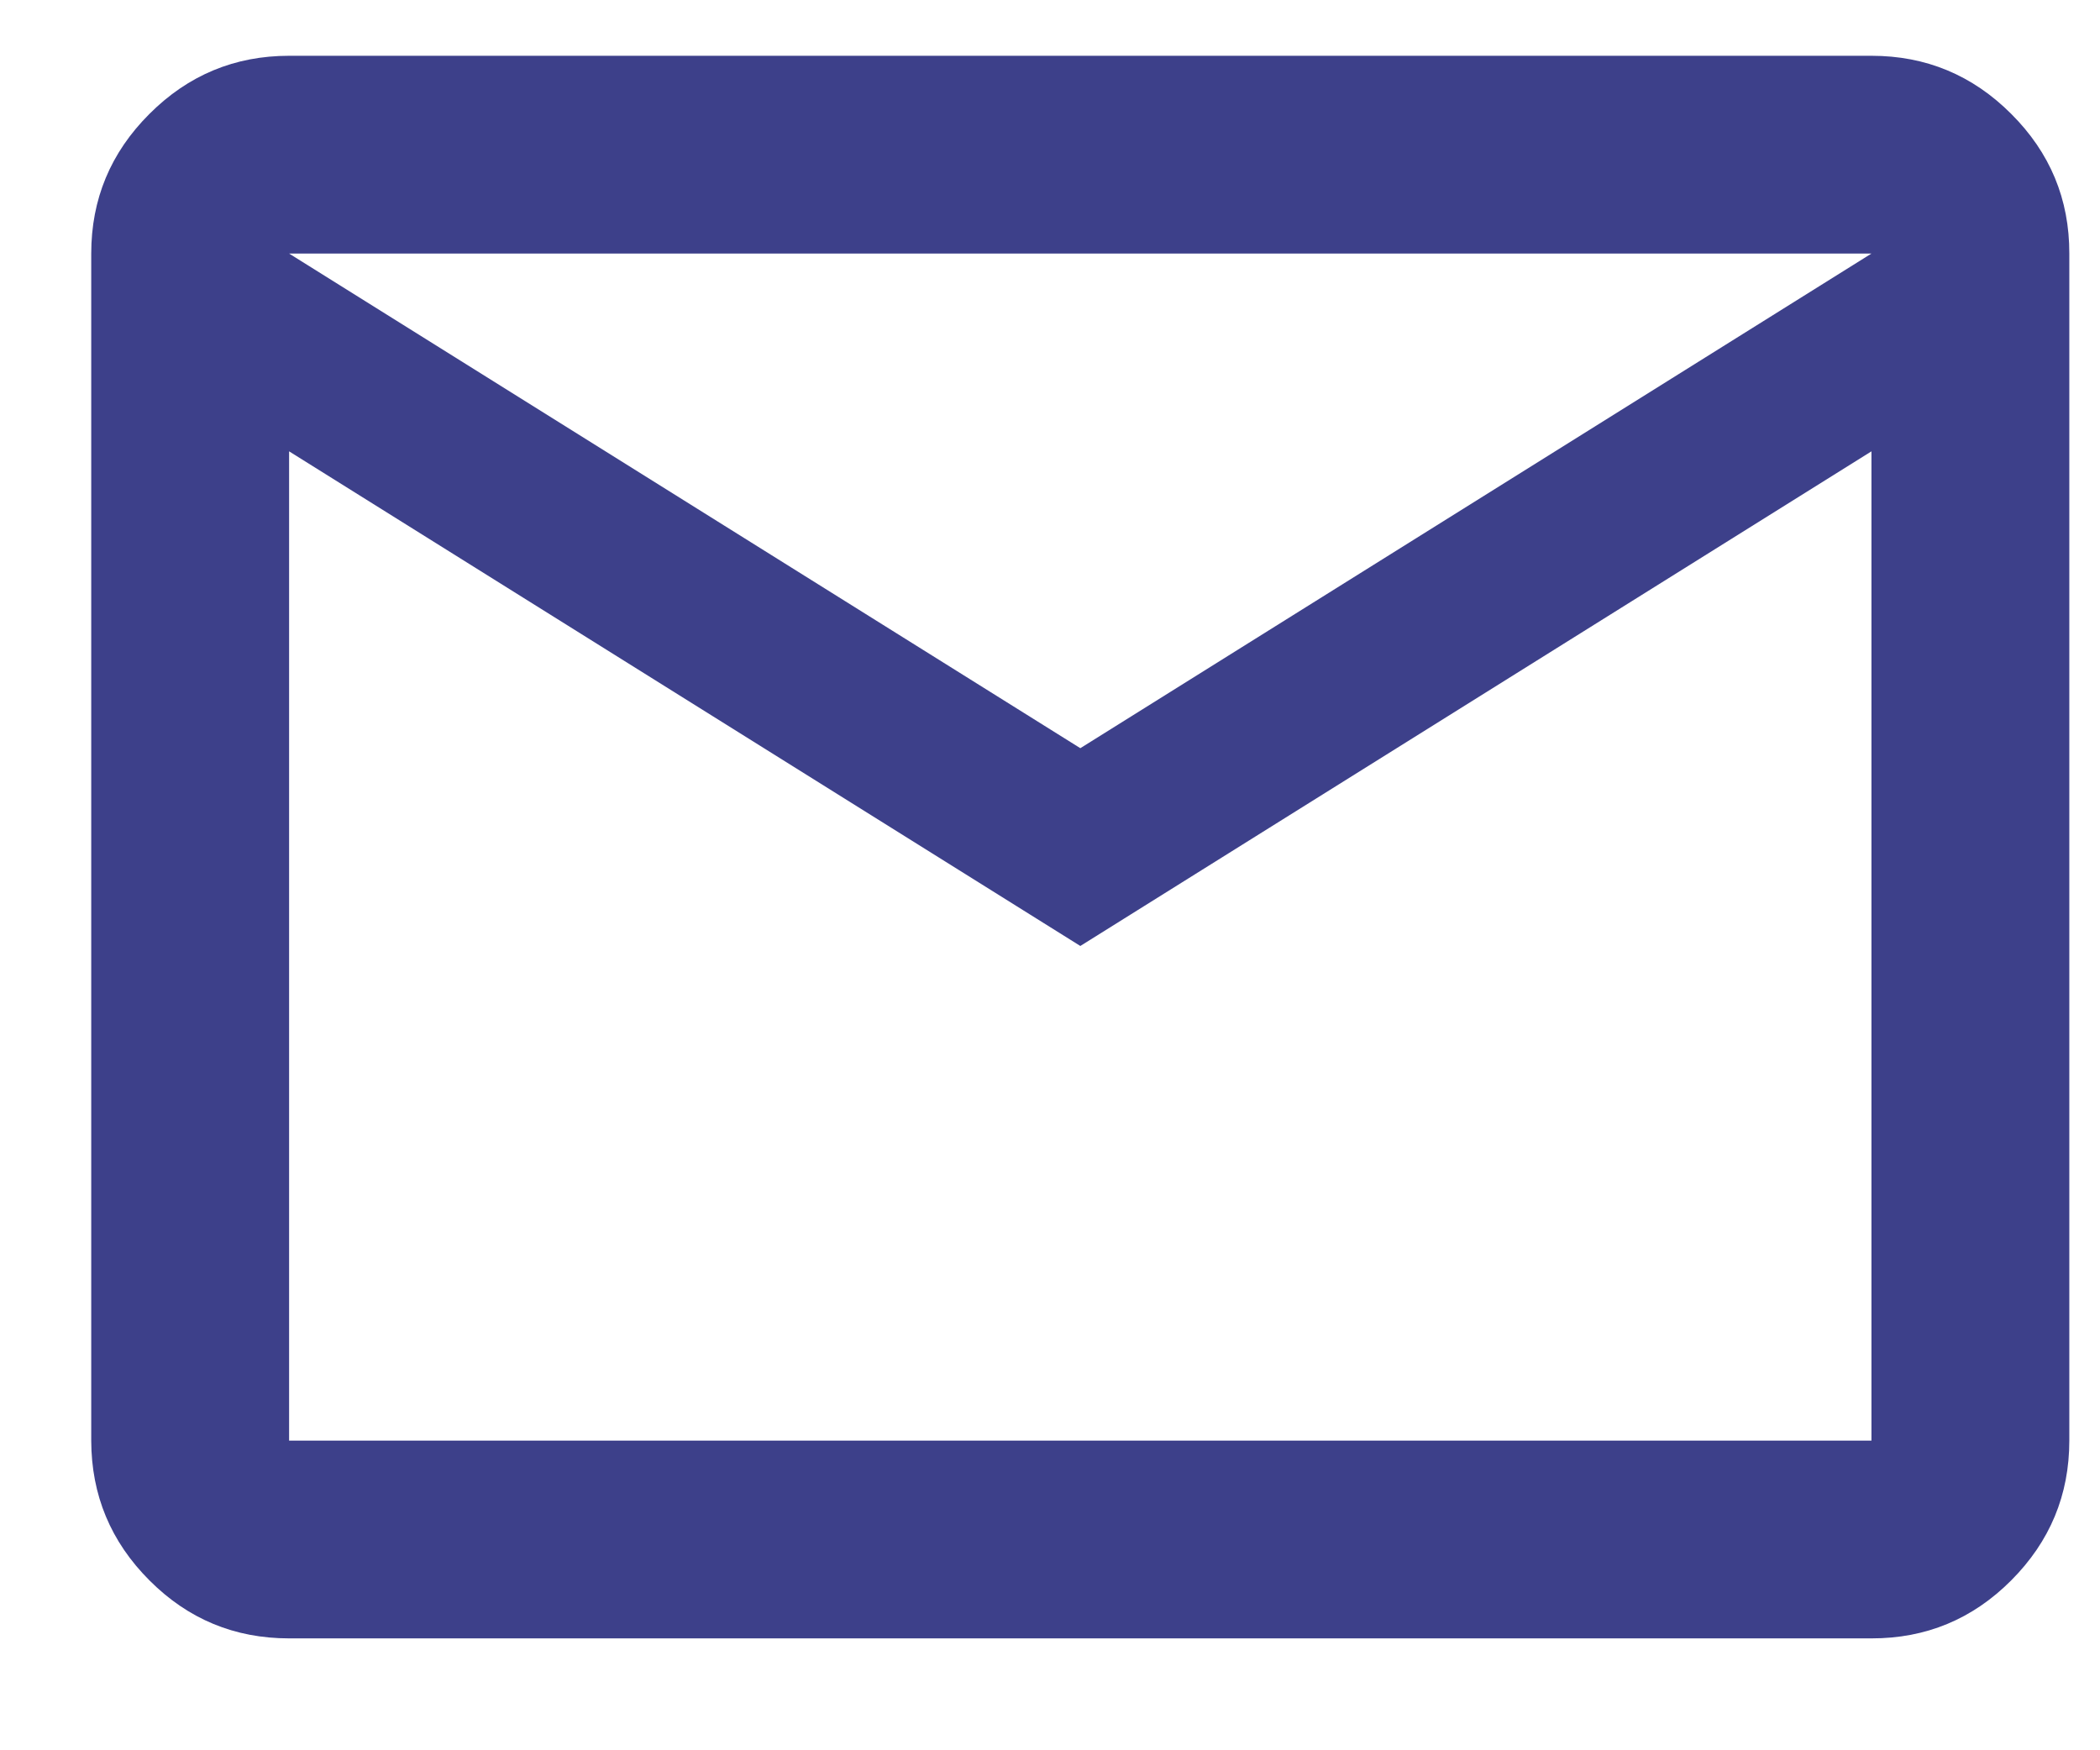 <svg width="18" height="15" viewBox="0 0 18 15" fill="none" xmlns="http://www.w3.org/2000/svg">
<path d="M2.478 14.041C2.011 14.041 1.612 13.876 1.281 13.544C0.949 13.212 0.783 12.813 0.782 12.346V2.173C0.782 1.707 0.948 1.308 1.281 0.976C1.613 0.644 2.012 0.478 2.478 0.478H16.041C16.508 0.478 16.907 0.644 17.239 0.976C17.572 1.308 17.738 1.707 17.737 2.173V12.346C17.737 12.812 17.571 13.211 17.239 13.544C16.908 13.876 16.508 14.042 16.041 14.041H2.478ZM9.26 8.107L2.478 3.868V12.346H16.041V3.868L9.26 8.107ZM9.26 6.412L16.041 2.173H2.478L9.26 6.412ZM2.478 3.868V2.173V12.346V3.868Z" fill="#3D408A"/>
</svg>
